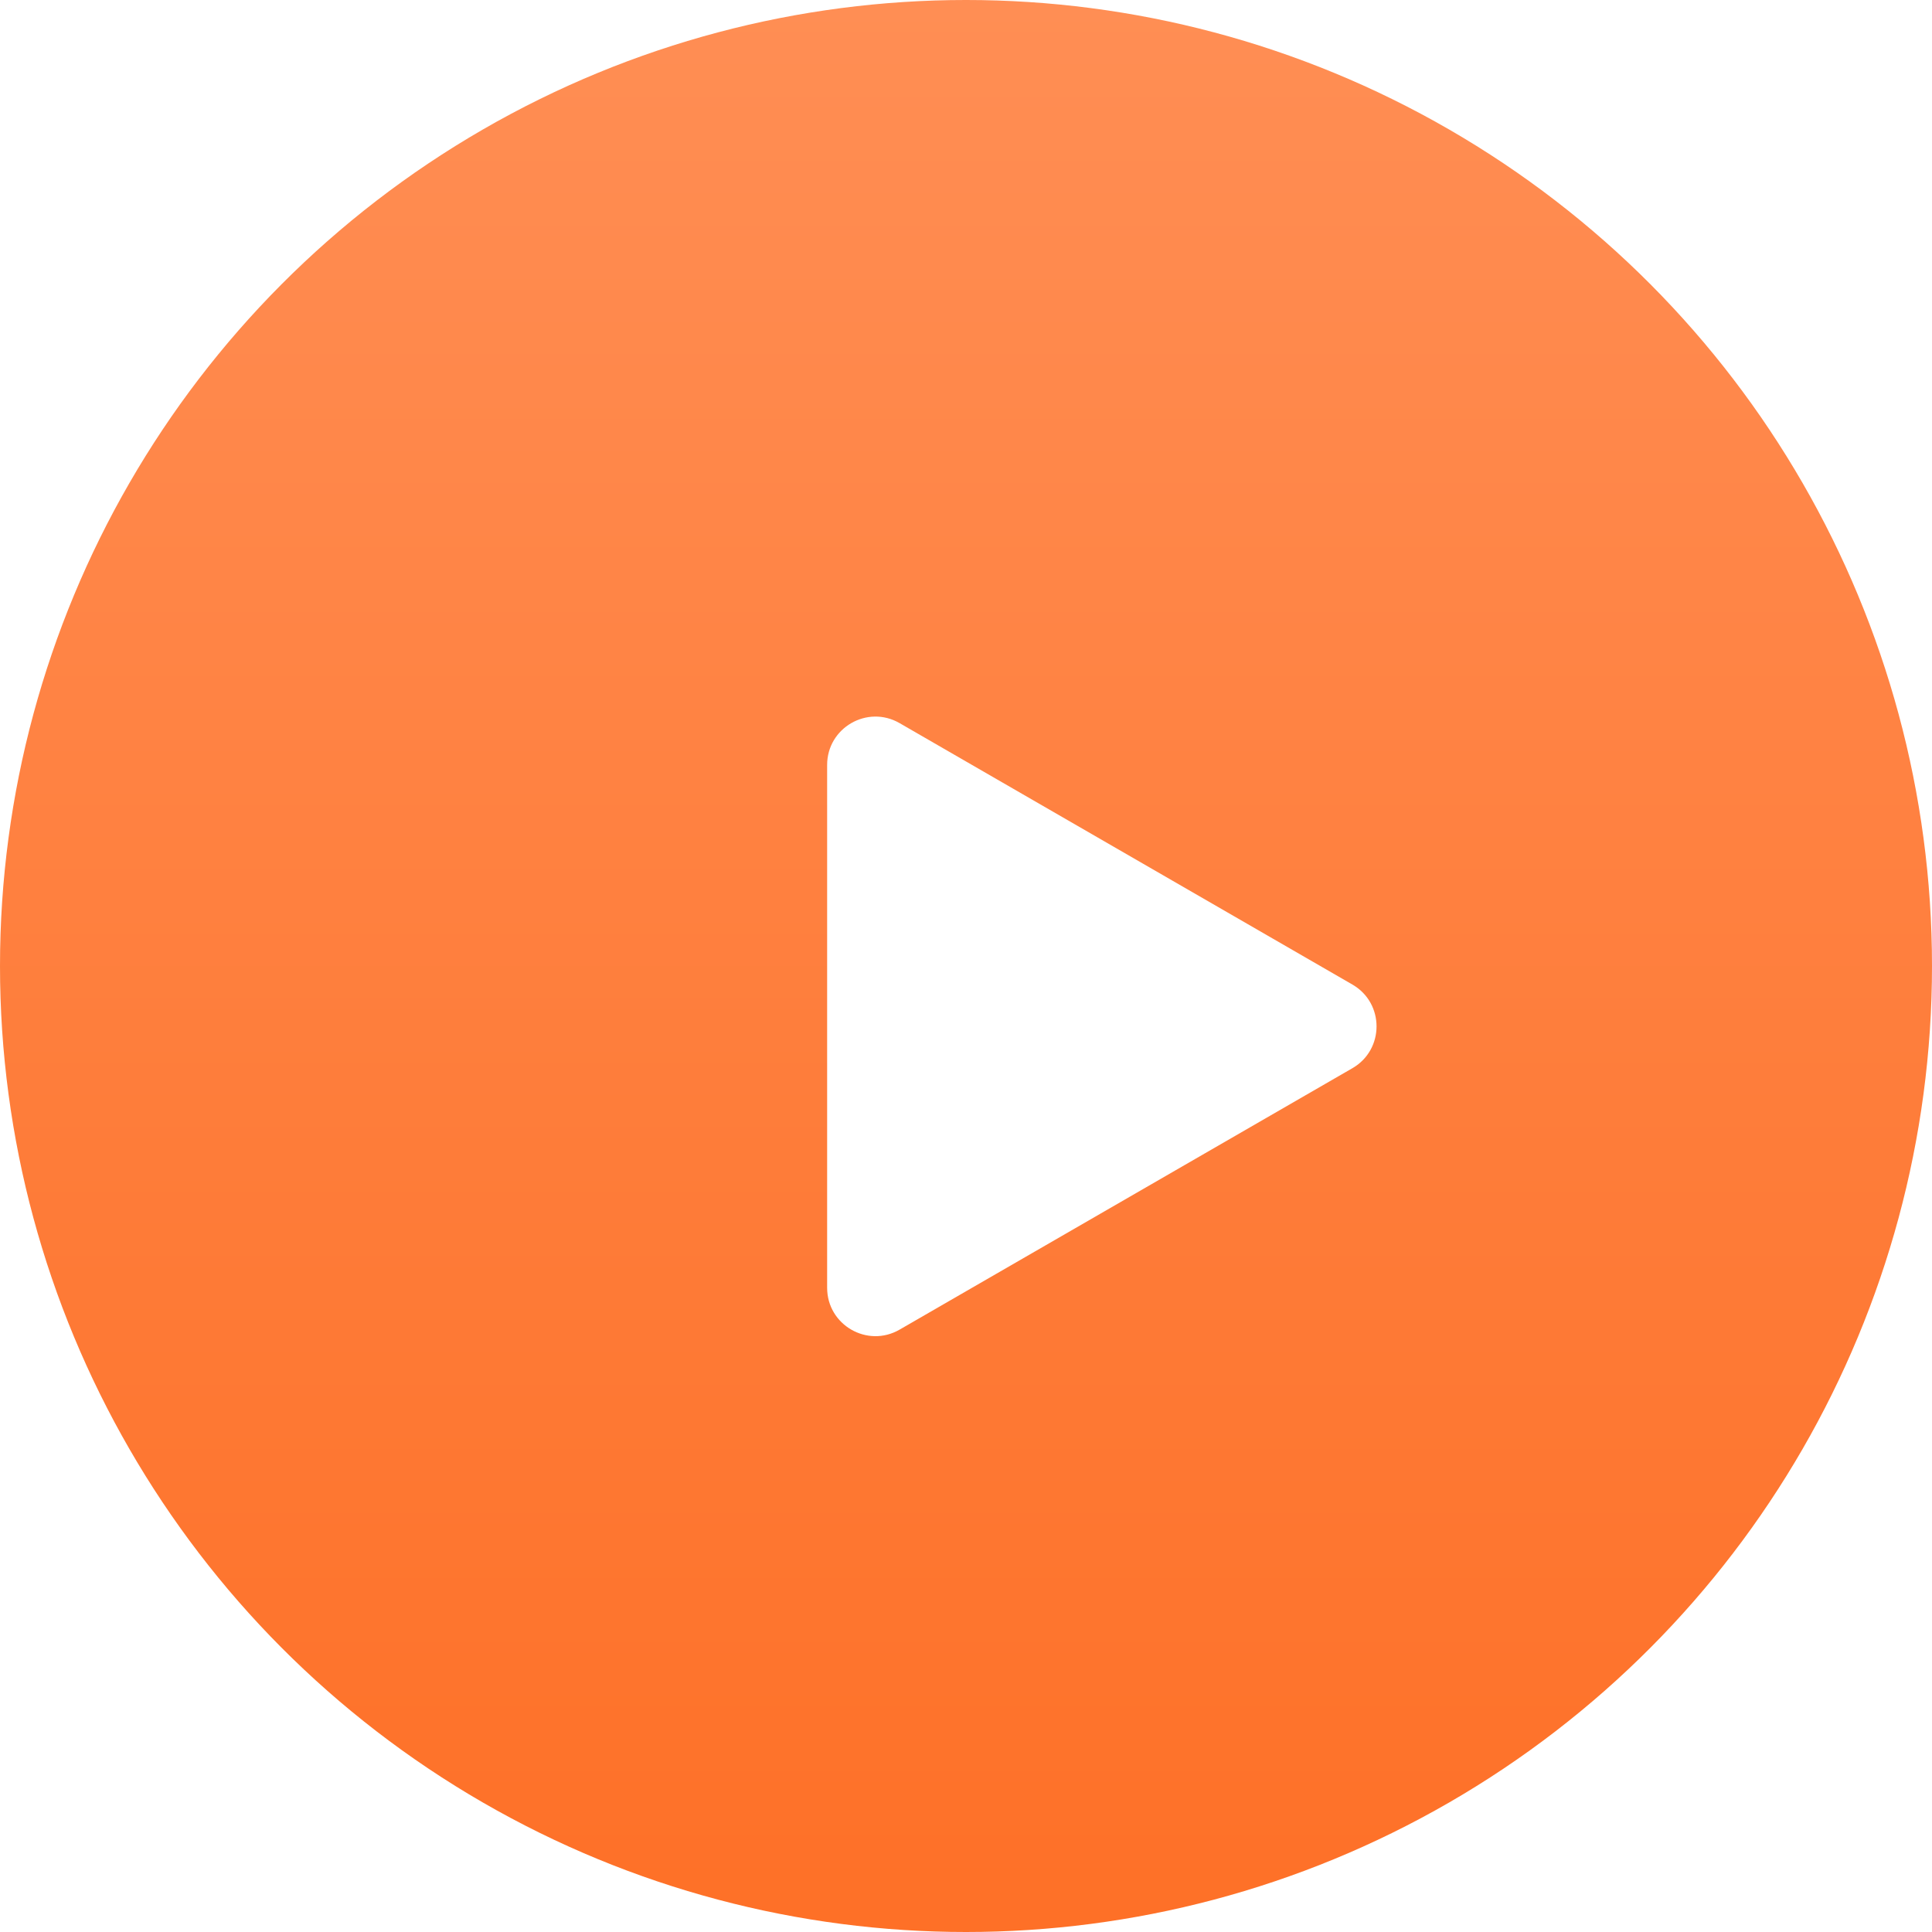 <svg width="80" height="80" viewBox="0 0 80 80" fill="none" xmlns="http://www.w3.org/2000/svg">
<circle cx="40" cy="40" r="40" fill="url(#paint0_linear_2090_66)"/>
<g filter="url(#filter0_d_2090_66)">
<path d="M54 38.768C55.333 39.538 55.333 41.462 54 42.232L35.25 53.057C33.917 53.827 32.25 52.865 32.25 51.325V29.675C32.25 28.135 33.917 27.173 35.25 27.943L54 38.768Z" fill="white"/>
</g>
<defs>
<filter id="filter0_d_2090_66" x="26.35" y="21.772" width="38.55" height="41.457" filterUnits="userSpaceOnUse" color-interpolation-filters="sRGB">
<feFlood flood-opacity="0" result="BackgroundImageFix"/>
<feColorMatrix in="SourceAlpha" type="matrix" values="0 0 0 0 0 0 0 0 0 0 0 0 0 0 0 0 0 0 127 0" result="hardAlpha"/>
<feOffset dx="2" dy="2"/>
<feGaussianBlur stdDeviation="3.95"/>
<feComposite in2="hardAlpha" operator="out"/>
<feColorMatrix type="matrix" values="0 0 0 0 0 0 0 0 0 0 0 0 0 0 0 0 0 0 0.25 0"/>
<feBlend mode="normal" in2="BackgroundImageFix" result="effect1_dropShadow_2090_66"/>
<feBlend mode="normal" in="SourceGraphic" in2="effect1_dropShadow_2090_66" result="shape"/>
</filter>
<linearGradient id="paint0_linear_2090_66" x1="40" y1="0" x2="40" y2="80" gradientUnits="userSpaceOnUse">
<stop stop-color="#FF8E54"/>
<stop offset="1" stop-color="#FE7027"/>
</linearGradient>
</defs>
</svg>
